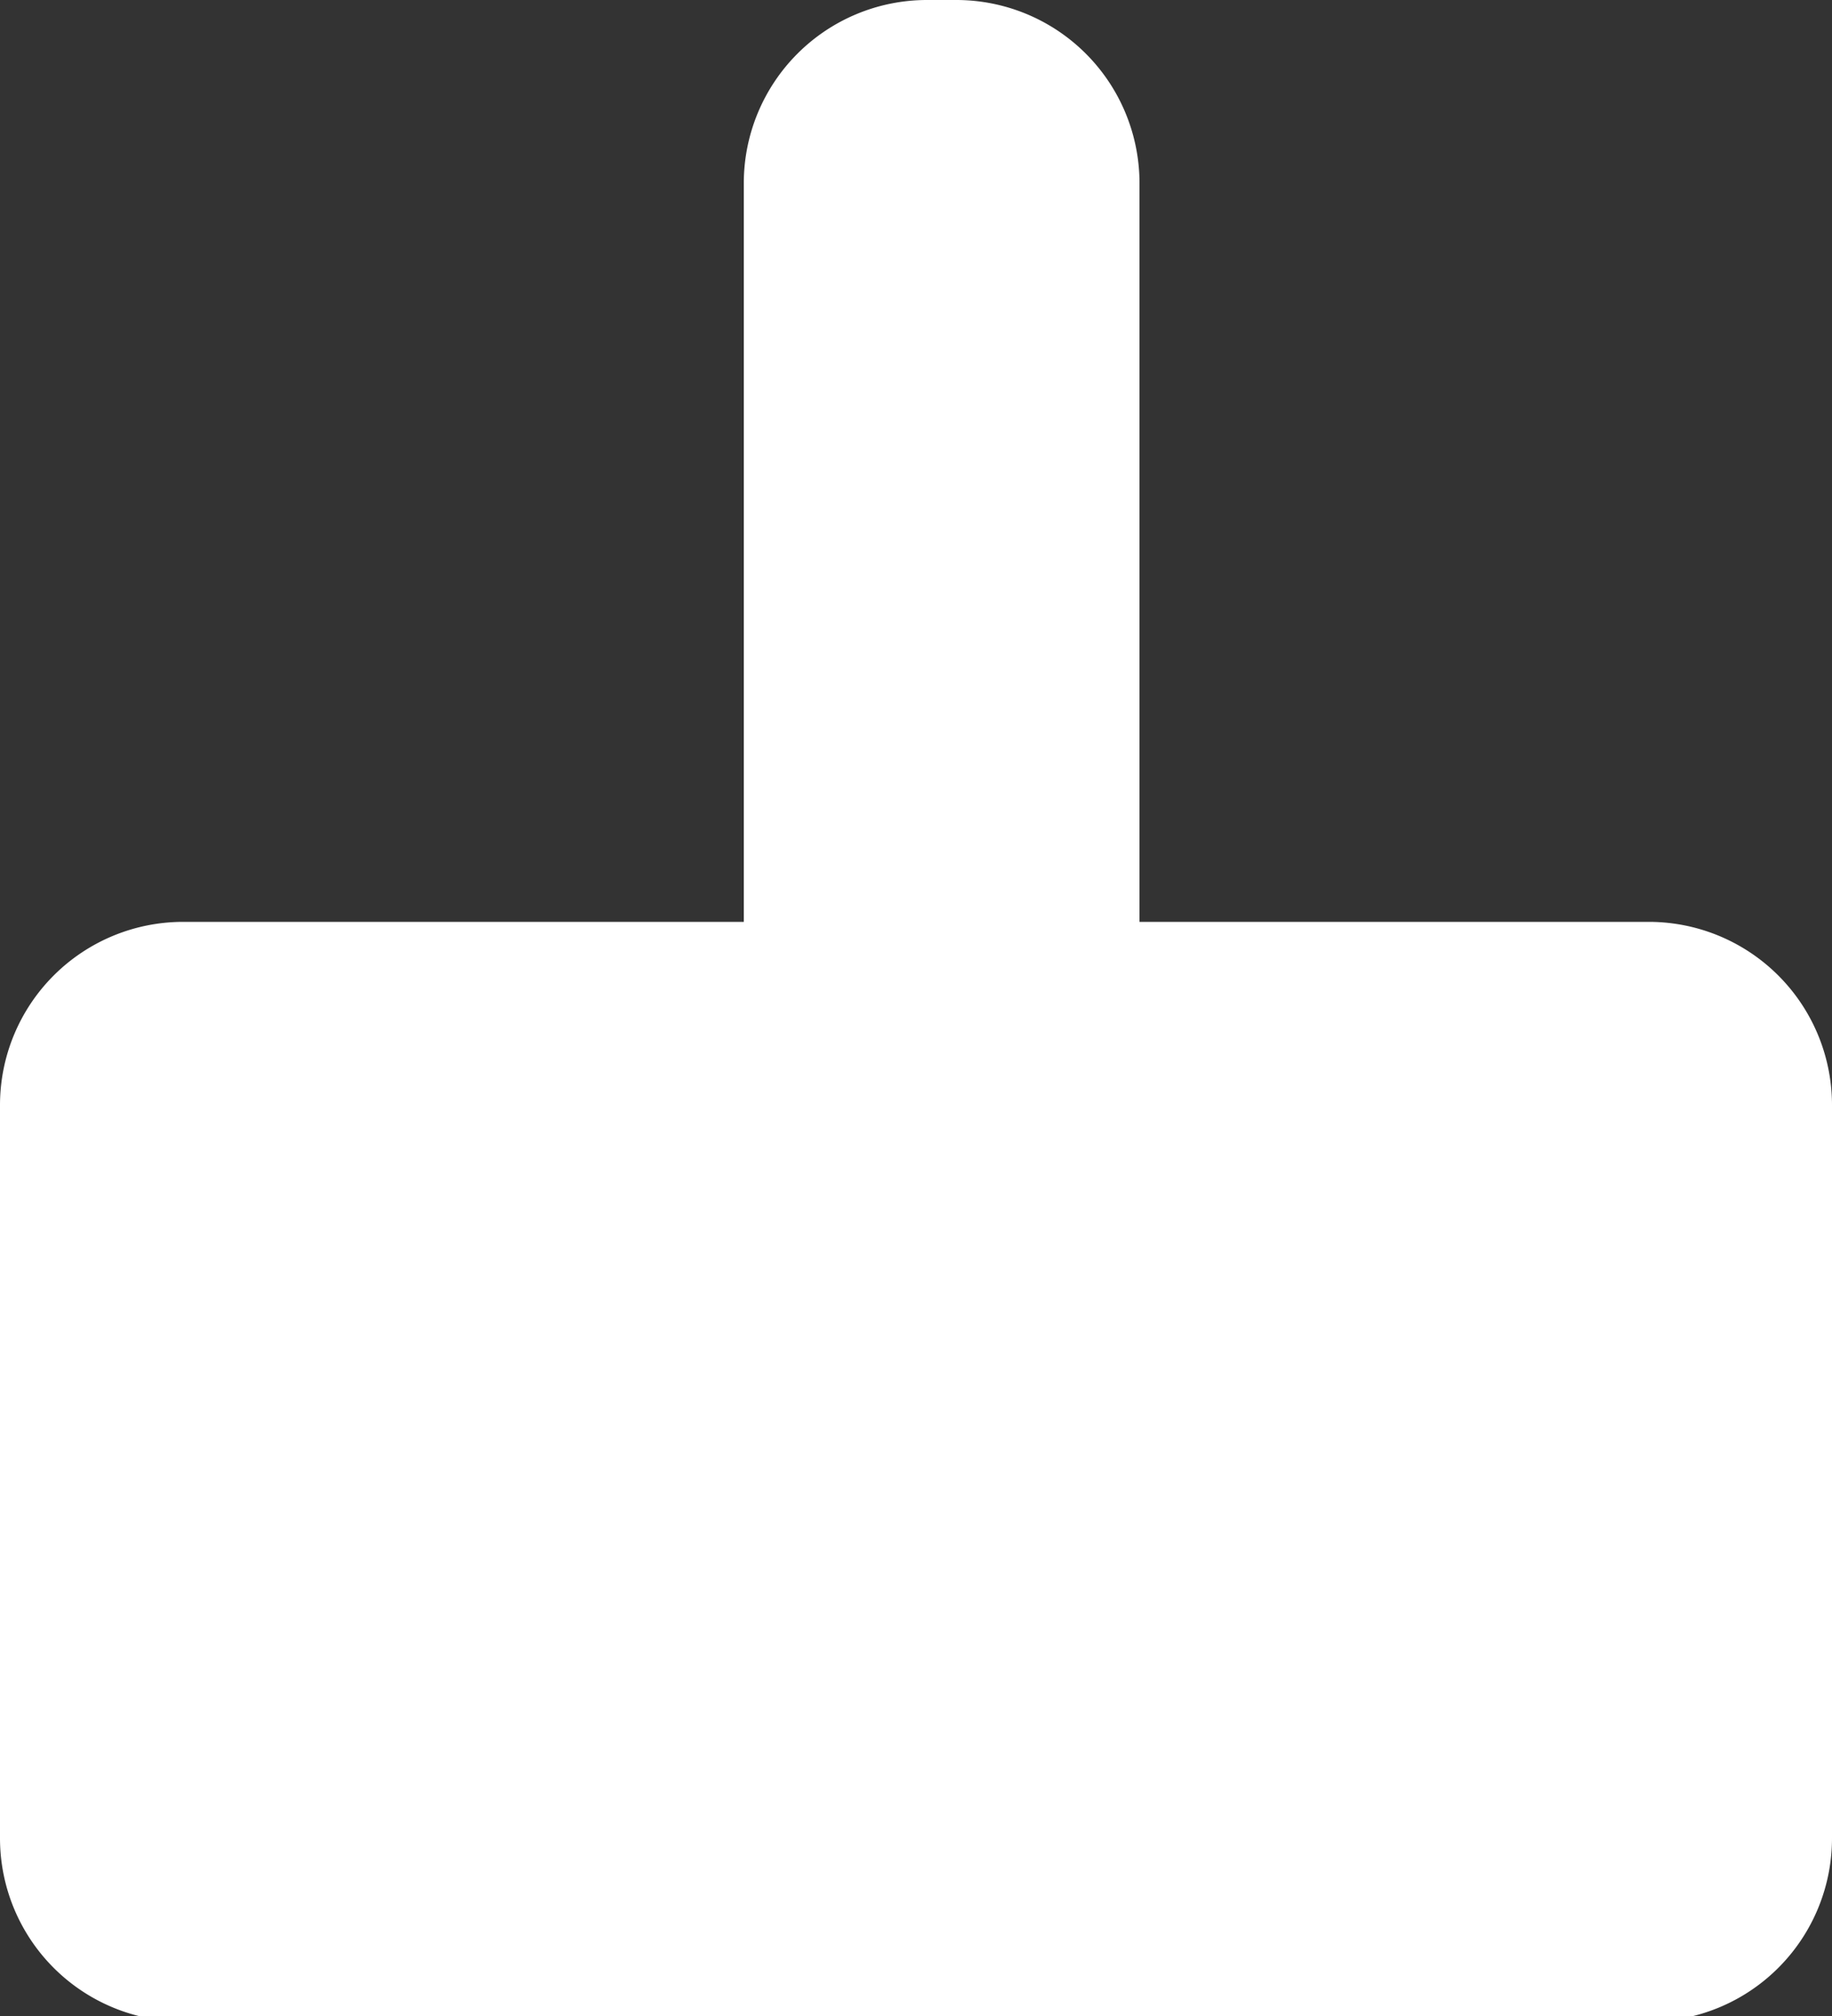 <svg xmlns="http://www.w3.org/2000/svg" xmlns:xlink="http://www.w3.org/1999/xlink" width="10" height="11" viewBox="0 0 10 11"><rect x="0" y="0" width="10" height="11" fill="#333333" stroke="none"/><defs><path id="a" d="M750 209.03a1 1 0 0 1 1-1h3.06V204a1 1 0 0 1 1-1h.16a1 1 0 0 1 1 1v4.03H759a1 1 0 0 1 1 1v4a1 1 0 0 1-1 1h-3.84a1 1 0 0 1-.16-.01 1 1 0 0 1-.16.01H751a1 1 0 0 1-1-1z"/></defs><desc>Generated with Avocode.</desc><g transform="translate(-750 -203)"><use fill="#fff" xlink:href="#a"/></g></svg>